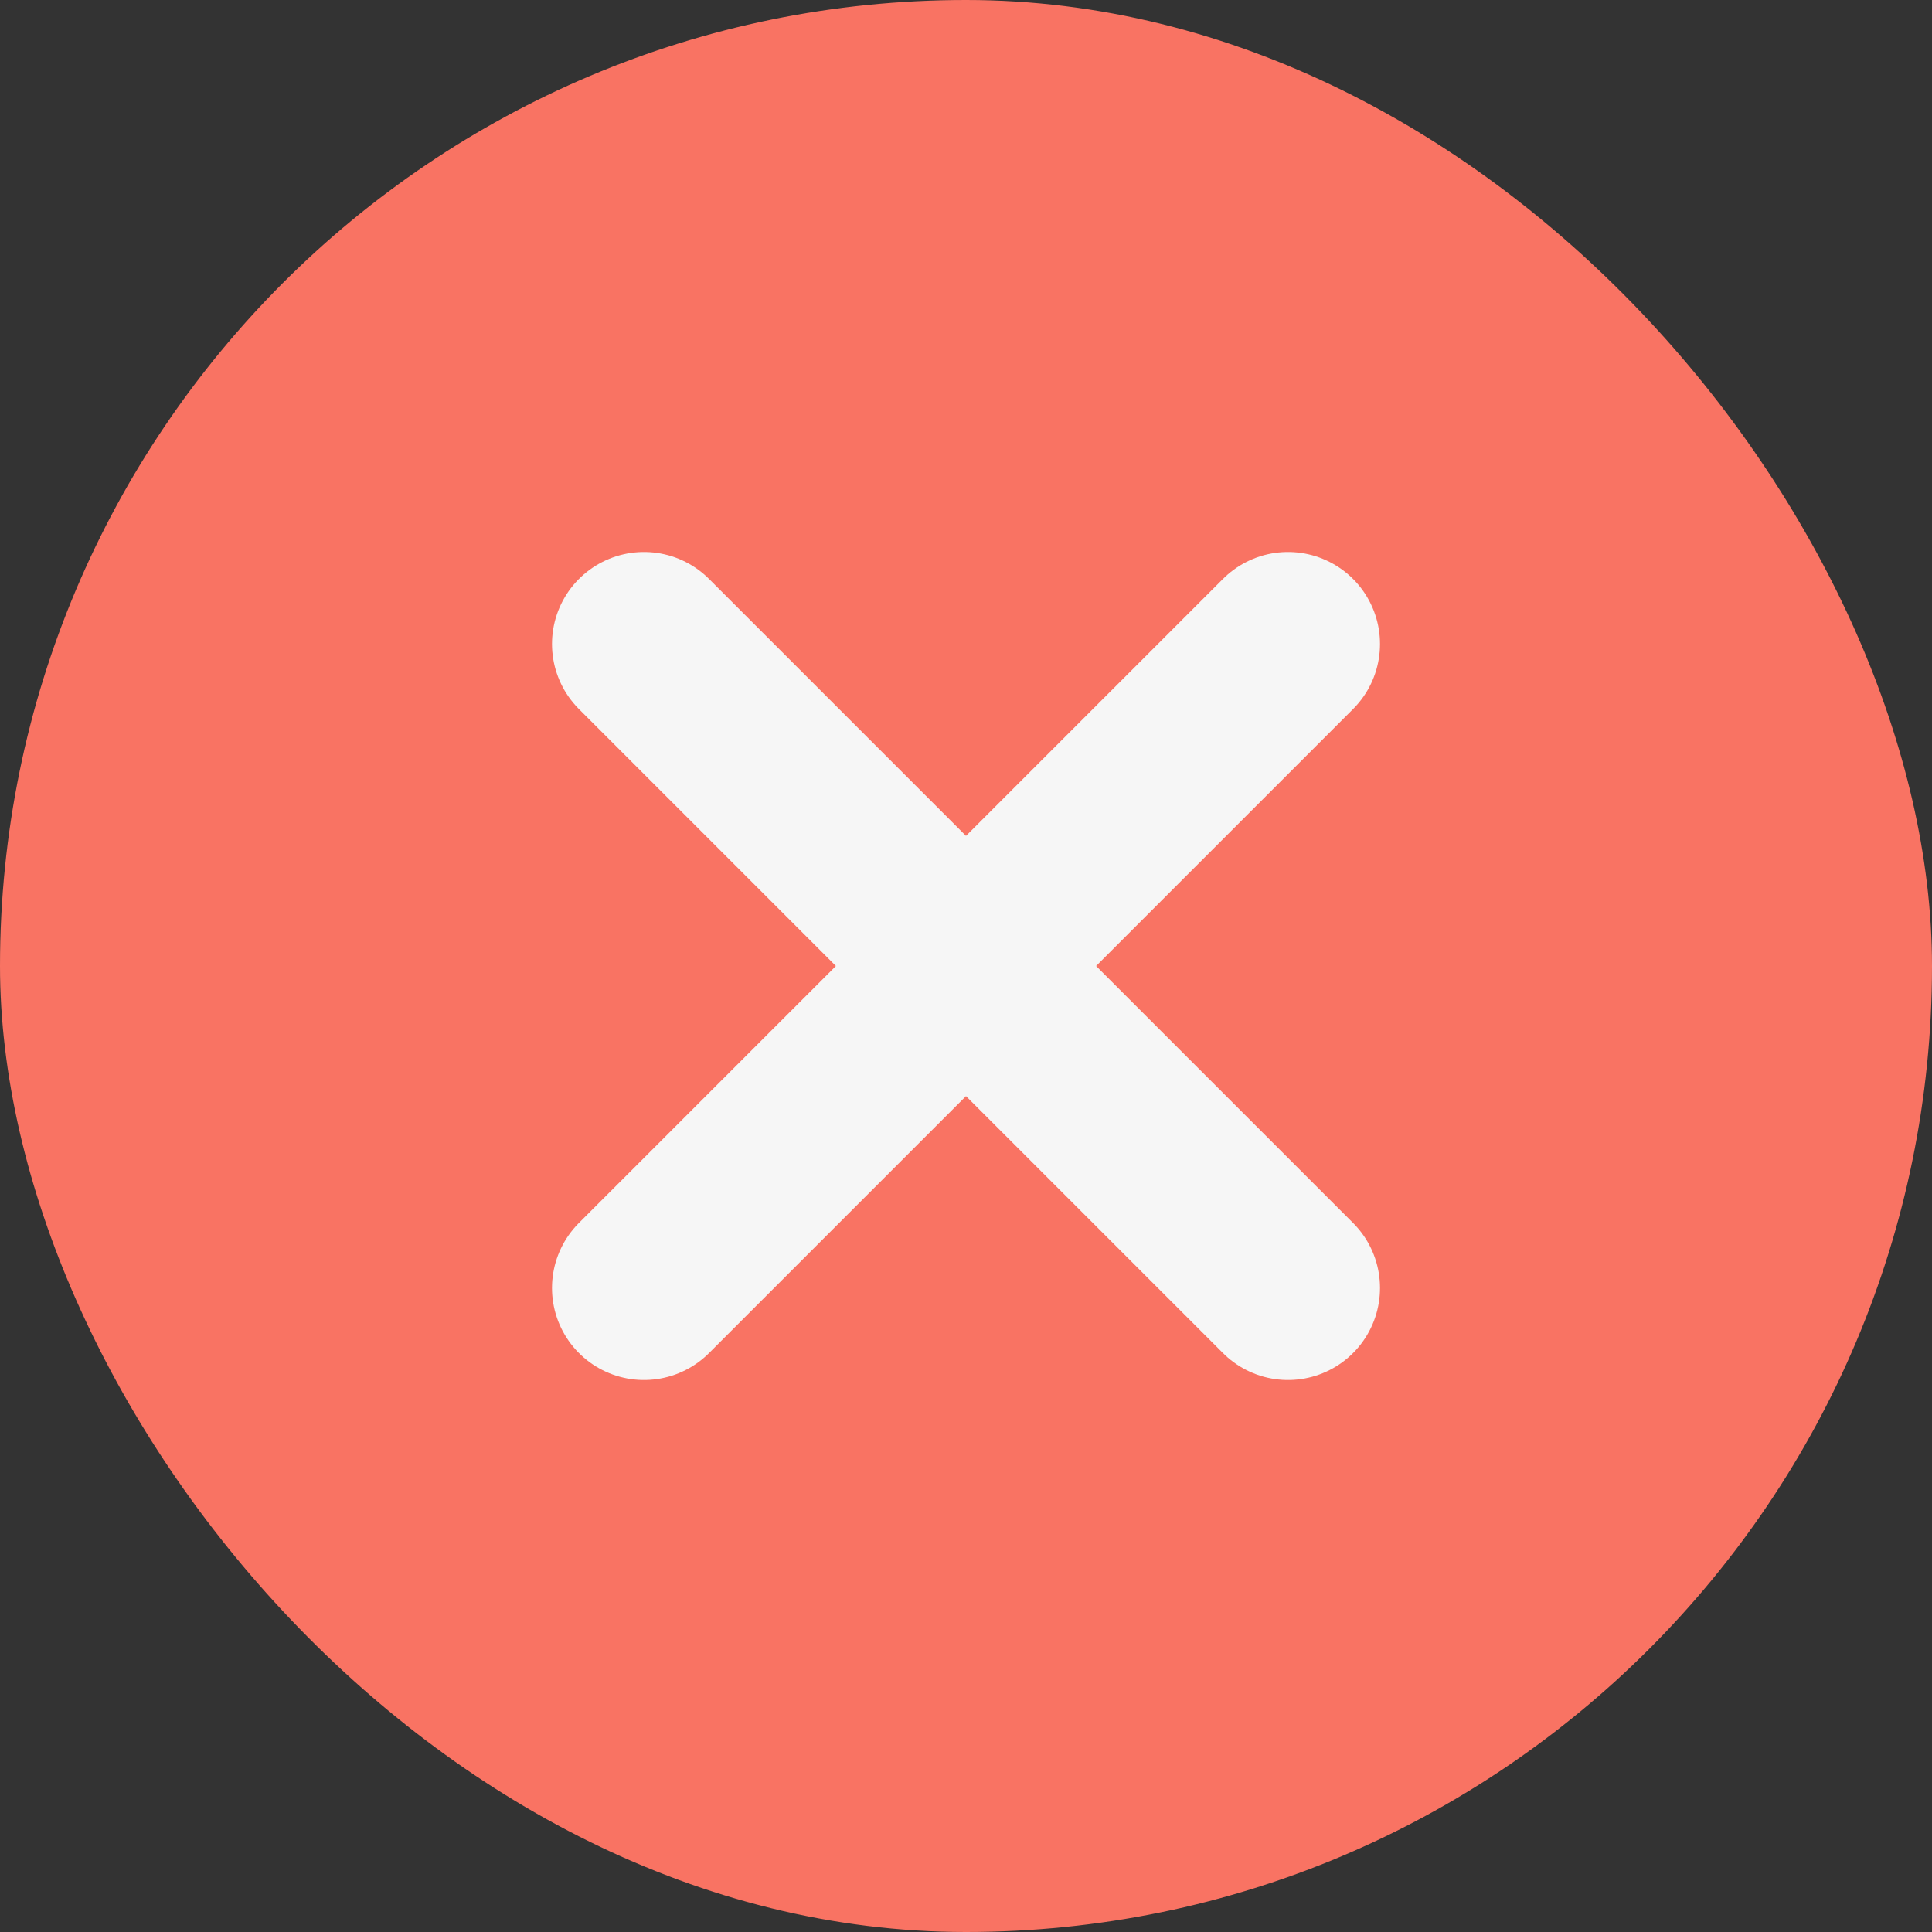 <svg width="21" height="21" viewBox="0 0 21 21" fill="none" xmlns="http://www.w3.org/2000/svg">
<rect x="0" y="0" width="21" height="21" fill="#333333" stroke="none"/>
<rect width="21" height="21" rx="10.5" fill="#F97363"/>
<path d="M7 7L10.5 10.5M14 14L10.5 10.5M10.5 10.5L7 14L14 7" stroke="#F6F6F6" stroke-width="2" stroke-linecap="round" stroke-linejoin="round"/>
</svg>
